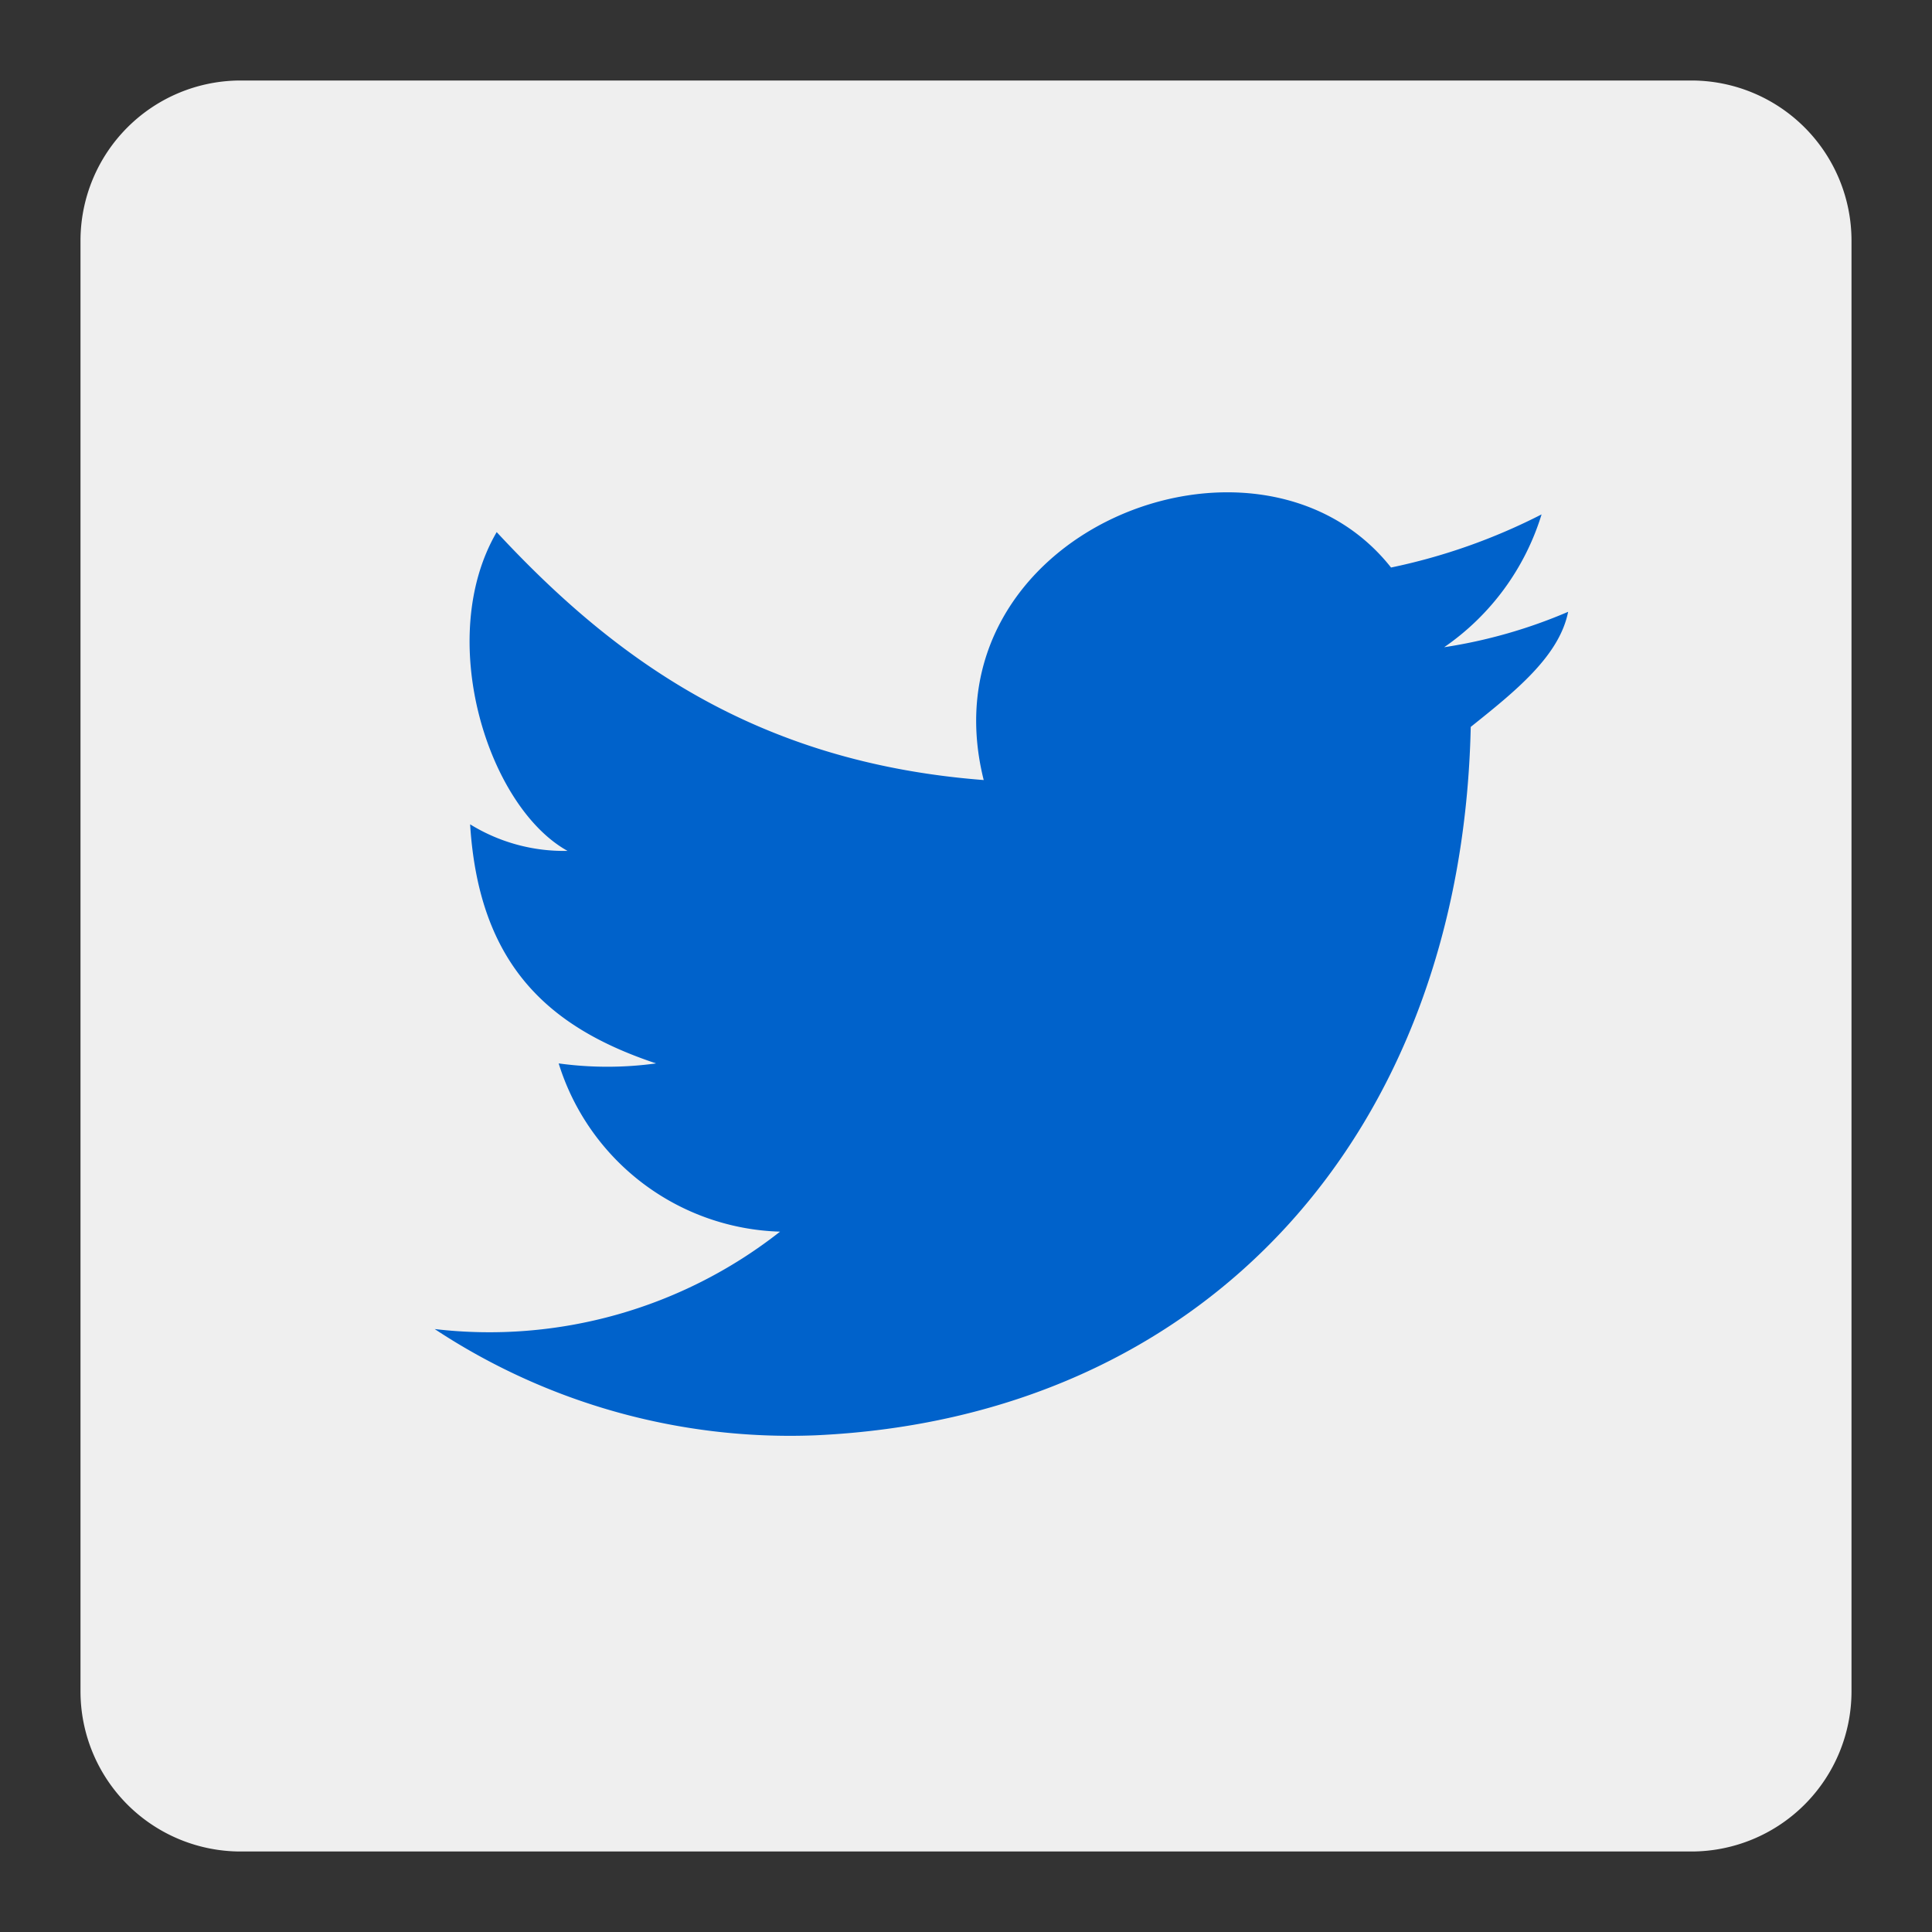 <svg xmlns="http://www.w3.org/2000/svg" width="48" height="48" viewBox="0 0 48 48"><rect x="0" y="0" width="48" height="48" fill="#333333" stroke="none"/><rect width="48" height="48" fill="none"/><g transform="translate(2 2)"><path d="M40.02,0H3.98A3.98,3.98,0,0,0,0,3.98V40.02A3.98,3.98,0,0,0,3.98,44H40.02A3.98,3.98,0,0,0,44,40.02V3.98A3.98,3.98,0,0,0,40.02,0Z" transform="translate(0 0)" fill="#efefef"/><path d="M102.14,94.656c-.22,10.12-6.6,17.16-16.28,17.6a16.013,16.013,0,0,1-9.46-2.64,11.679,11.679,0,0,0,8.58-2.42,5.943,5.943,0,0,1-5.5-4.18,8.874,8.874,0,0,0,2.42,0c-2.64-.88-4.4-2.42-4.62-5.94a4.435,4.435,0,0,0,2.42.66c-1.98-1.1-3.3-5.28-1.76-7.92,2.86,3.08,6.38,5.72,12.1,6.16-1.54-6.16,6.82-9.46,10.12-5.28a14.82,14.82,0,0,0,3.74-1.32,6.22,6.22,0,0,1-2.42,3.3,12.611,12.611,0,0,0,3.08-.88C104.34,92.9,103.24,93.776,102.14,94.656Z" transform="translate(-67.6 -78.596)" fill="#0062cb"/></g></svg>